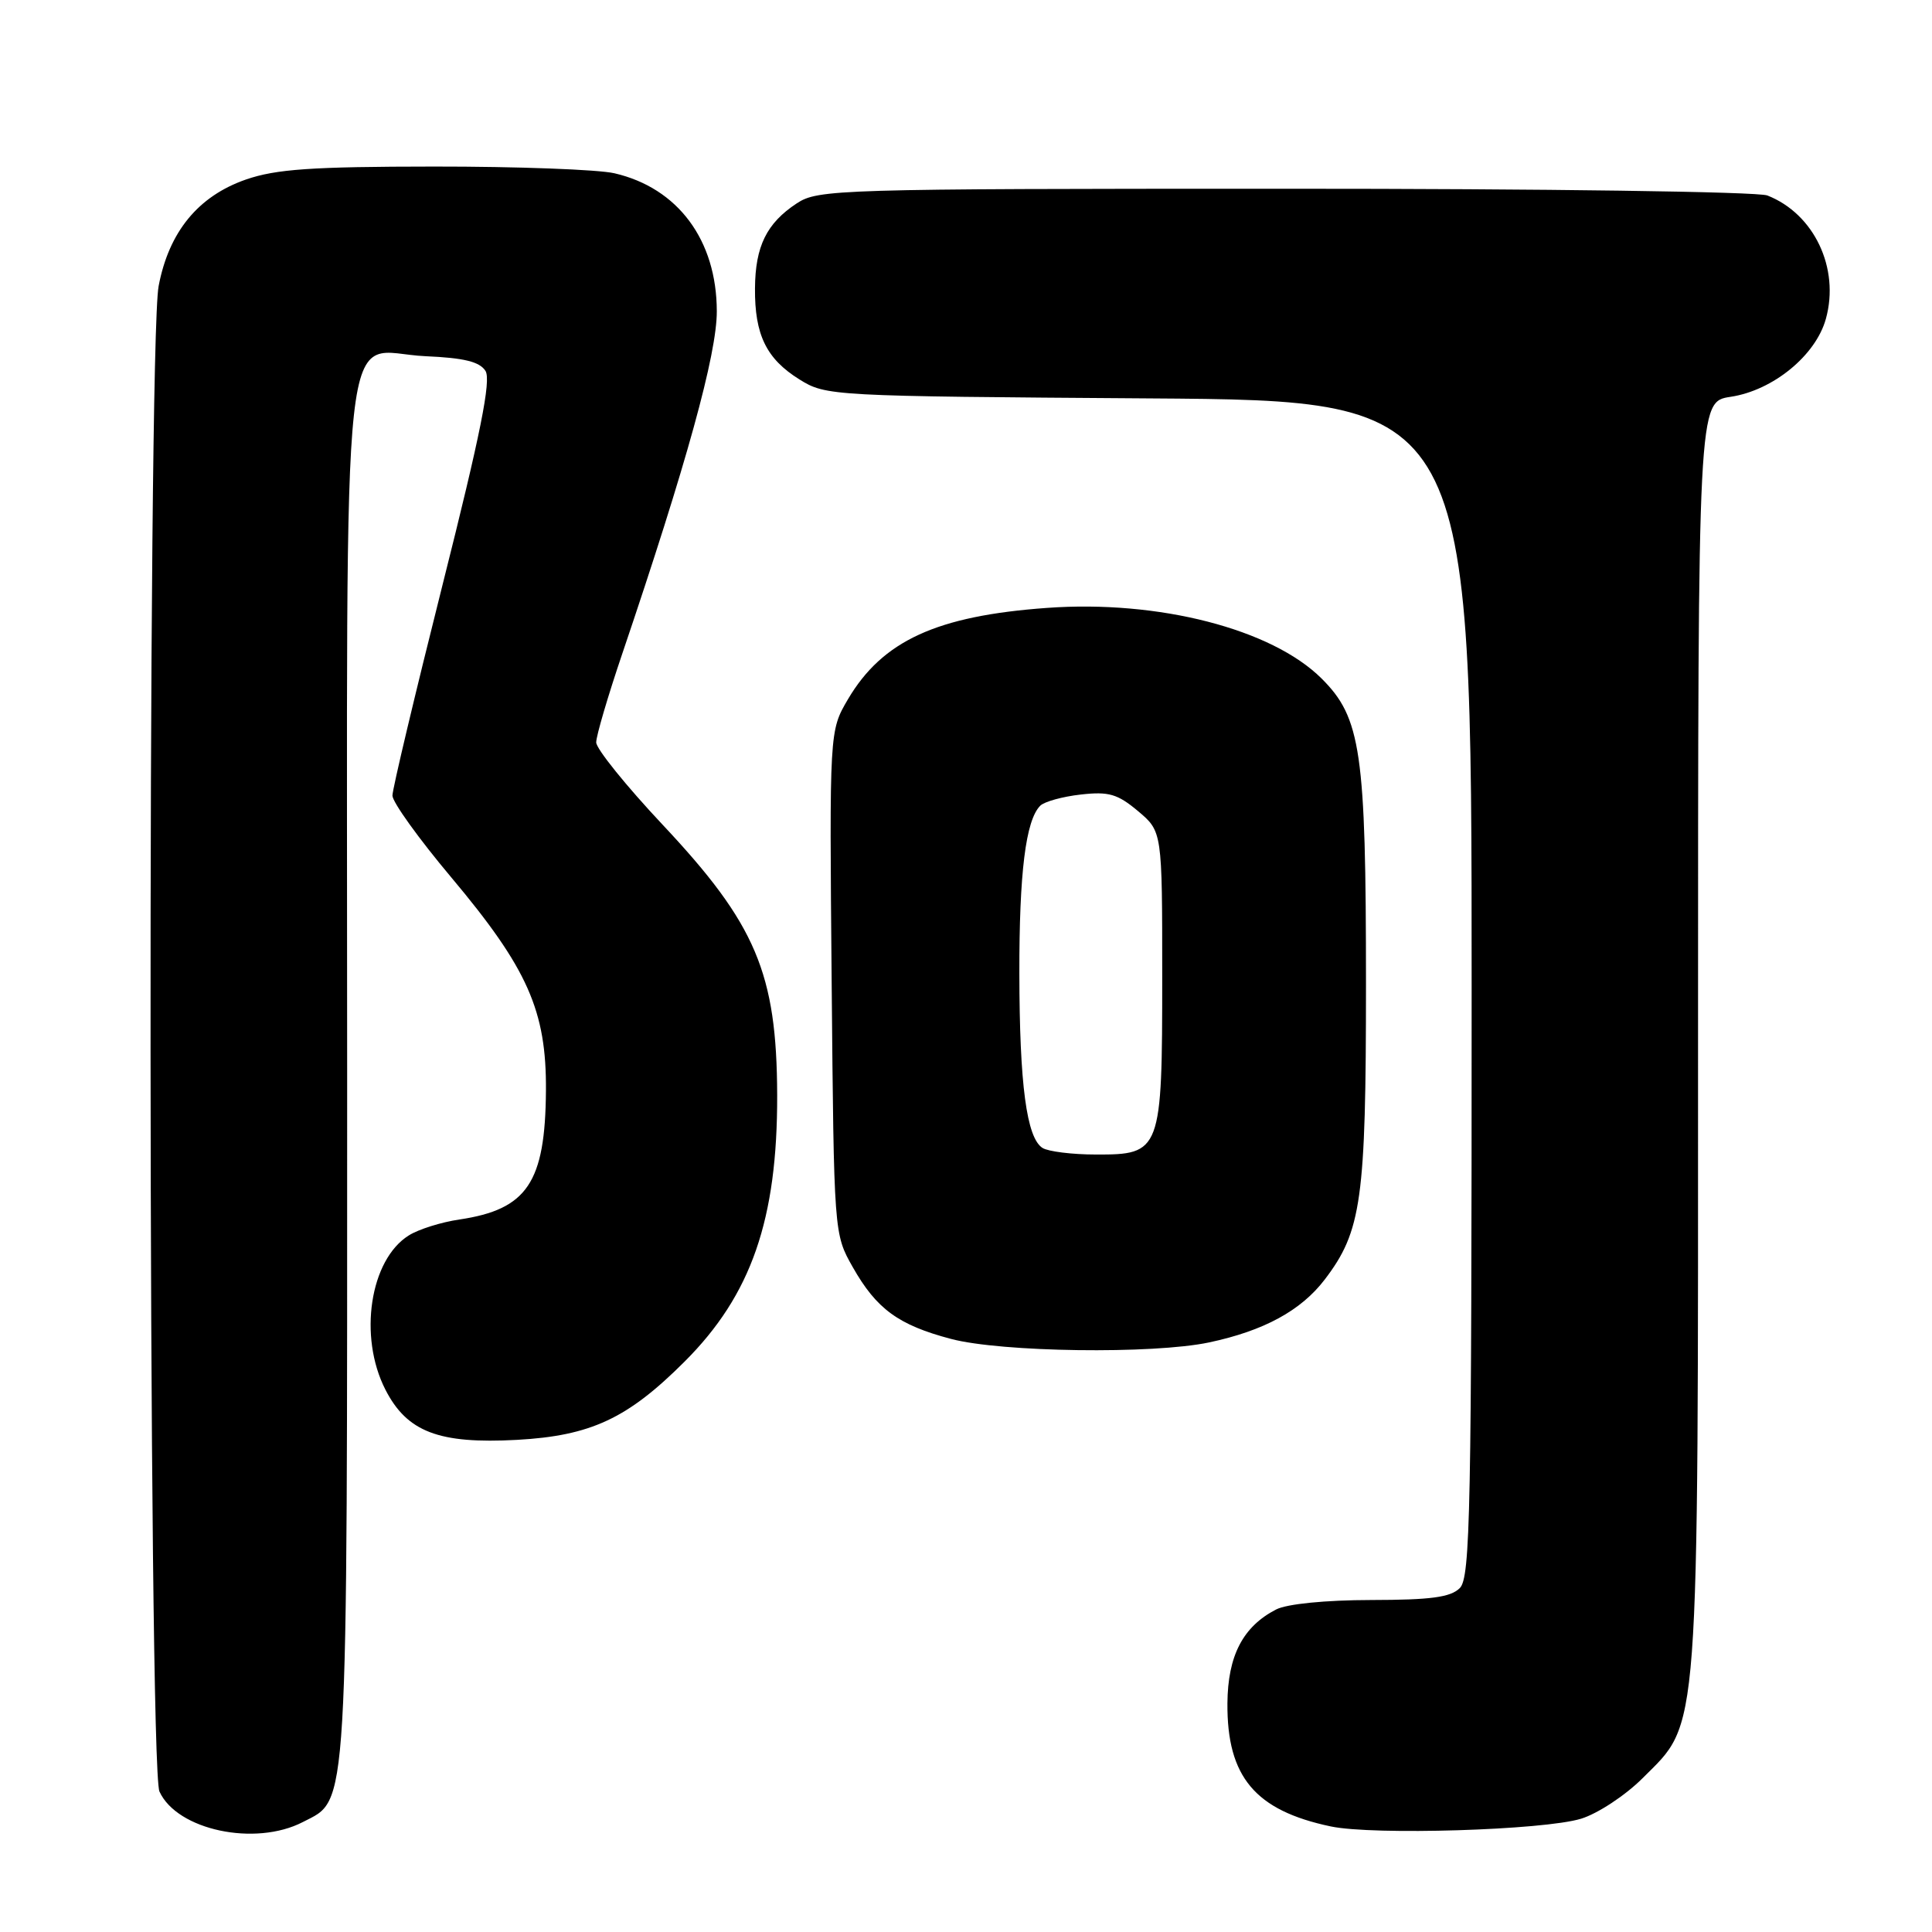 <?xml version="1.0" encoding="UTF-8" standalone="no"?>
<!DOCTYPE svg PUBLIC "-//W3C//DTD SVG 1.1//EN" "http://www.w3.org/Graphics/SVG/1.1/DTD/svg11.dtd" >
<svg xmlns="http://www.w3.org/2000/svg" xmlns:xlink="http://www.w3.org/1999/xlink" version="1.1" viewBox="0 0 256 256">
 <g >
 <path fill="currentColor"
d=" M 40.13 241.43 C 46.20 238.29 46.00 241.73 46.00 142.14 C 46.00 36.84 44.92 46.70 56.40 47.20 C 61.49 47.42 63.56 47.93 64.33 49.15 C 65.10 50.39 63.68 57.48 58.68 77.33 C 55.01 91.92 52.00 104.56 52.00 105.42 C 52.00 106.28 55.50 111.15 59.78 116.24 C 69.93 128.33 72.42 133.94 72.34 144.53 C 72.25 156.70 69.86 160.25 60.88 161.59 C 58.47 161.94 55.45 162.89 54.17 163.70 C 49.02 166.91 47.47 177.09 51.06 184.12 C 53.93 189.74 58.14 191.35 68.49 190.79 C 78.28 190.25 83.16 187.97 90.72 180.41 C 99.56 171.58 103.02 161.59 102.98 145.11 C 102.93 128.97 100.17 122.45 87.82 109.30 C 82.97 104.14 79.00 99.22 79.00 98.37 C 79.00 97.51 80.55 92.24 82.44 86.66 C 90.98 61.45 95.00 46.90 94.98 41.23 C 94.96 31.81 89.83 24.91 81.42 22.96 C 79.27 22.46 68.50 22.06 57.50 22.07 C 41.27 22.08 36.57 22.41 32.58 23.79 C 26.26 25.99 22.38 30.72 21.02 37.90 C 19.52 45.80 19.63 234.09 21.13 237.39 C 23.46 242.50 33.81 244.70 40.13 241.43 Z  M 209.50 240.99 C 211.69 240.32 215.36 237.91 217.64 235.63 C 225.27 228.00 225.00 231.56 225.00 136.93 C 225.00 53.23 225.00 53.23 229.31 52.58 C 234.93 51.74 240.61 47.09 241.94 42.24 C 243.80 35.53 240.37 28.32 234.18 25.90 C 232.89 25.40 204.58 25.00 170.18 25.01 C 110.89 25.01 108.39 25.09 105.57 26.95 C 101.58 29.58 100.08 32.63 100.04 38.20 C 99.99 44.36 101.55 47.55 105.92 50.27 C 109.45 52.47 110.04 52.50 152.25 52.79 C 195.00 53.08 195.00 53.08 195.00 130.97 C 195.00 200.44 194.83 209.03 193.43 210.43 C 192.21 211.65 189.58 212.00 181.68 212.01 C 175.59 212.02 170.53 212.53 169.10 213.26 C 164.69 215.53 162.69 219.39 162.64 225.70 C 162.57 235.44 166.31 239.90 176.33 242.01 C 181.97 243.20 204.54 242.51 209.50 240.99 Z  M 160.20 177.88 C 167.47 176.34 172.39 173.66 175.53 169.55 C 180.42 163.14 181.00 158.97 181.00 130.39 C 181.00 99.61 180.35 95.11 175.11 89.90 C 168.51 83.34 153.53 79.48 138.73 80.55 C 124.11 81.60 116.92 84.91 112.35 92.67 C 109.90 96.85 109.90 96.85 110.20 130.17 C 110.50 163.50 110.50 163.50 113.00 167.91 C 116.14 173.45 119.04 175.57 126.00 177.41 C 132.68 179.18 152.76 179.45 160.20 177.88 Z  M 138.14 152.11 C 136.03 150.77 135.09 143.72 135.07 129.00 C 135.05 115.64 135.91 108.69 137.84 106.76 C 138.38 106.22 140.80 105.55 143.21 105.28 C 146.92 104.86 148.08 105.20 150.80 107.48 C 154.00 110.18 154.00 110.18 154.00 129.37 C 154.00 152.60 153.85 153.01 145.19 152.98 C 142.06 152.98 138.89 152.58 138.14 152.11 Z "/>
</g>
</svg>